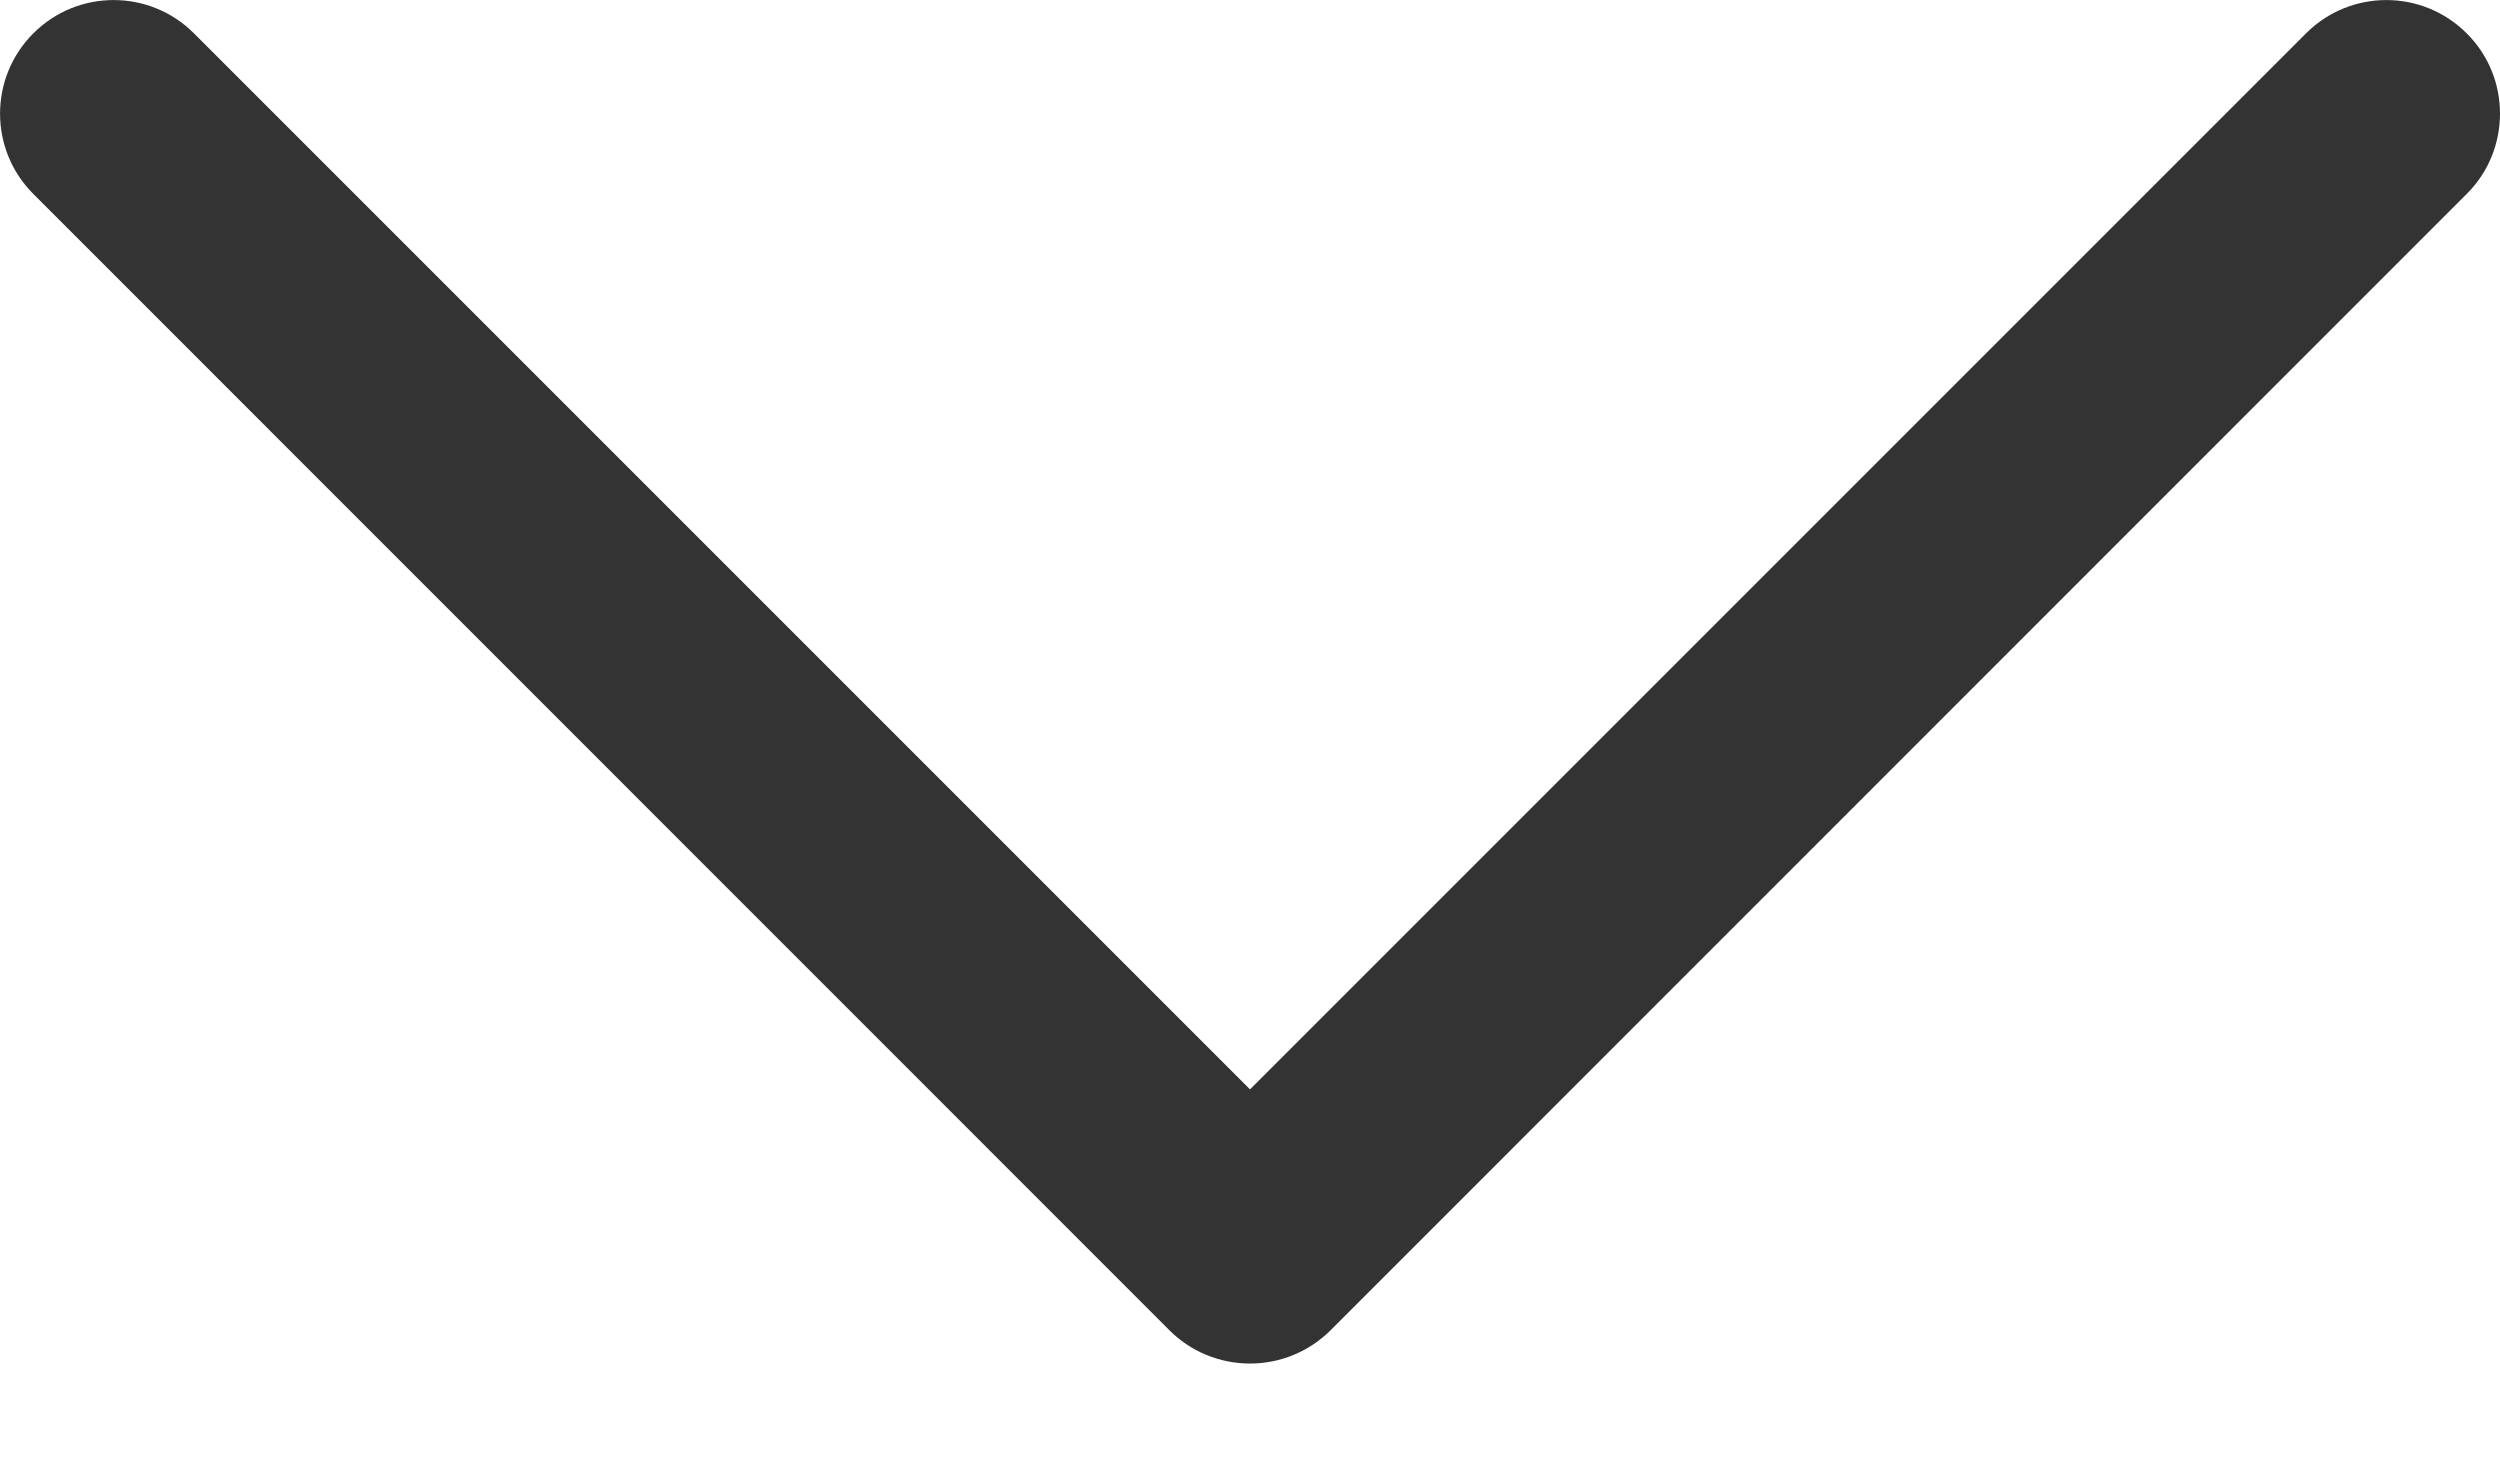 <svg width="12" height="7" viewBox="0 0 12 7" fill="none" xmlns="http://www.w3.org/2000/svg">
<path d="M5.614 6.386L0.16 0.931C-0.053 0.718 -0.053 0.373 0.16 0.16C0.373 -0.053 0.718 -0.053 0.931 0.16L6 5.229L11.069 0.16C11.282 -0.053 11.627 -0.053 11.84 0.16C11.947 0.266 12 0.406 12 0.545C12 0.685 11.947 0.825 11.84 0.931L6.386 6.386C6.283 6.488 6.145 6.545 6 6.545C5.855 6.545 5.716 6.488 5.614 6.386Z" fill="#333333"/>
</svg>

